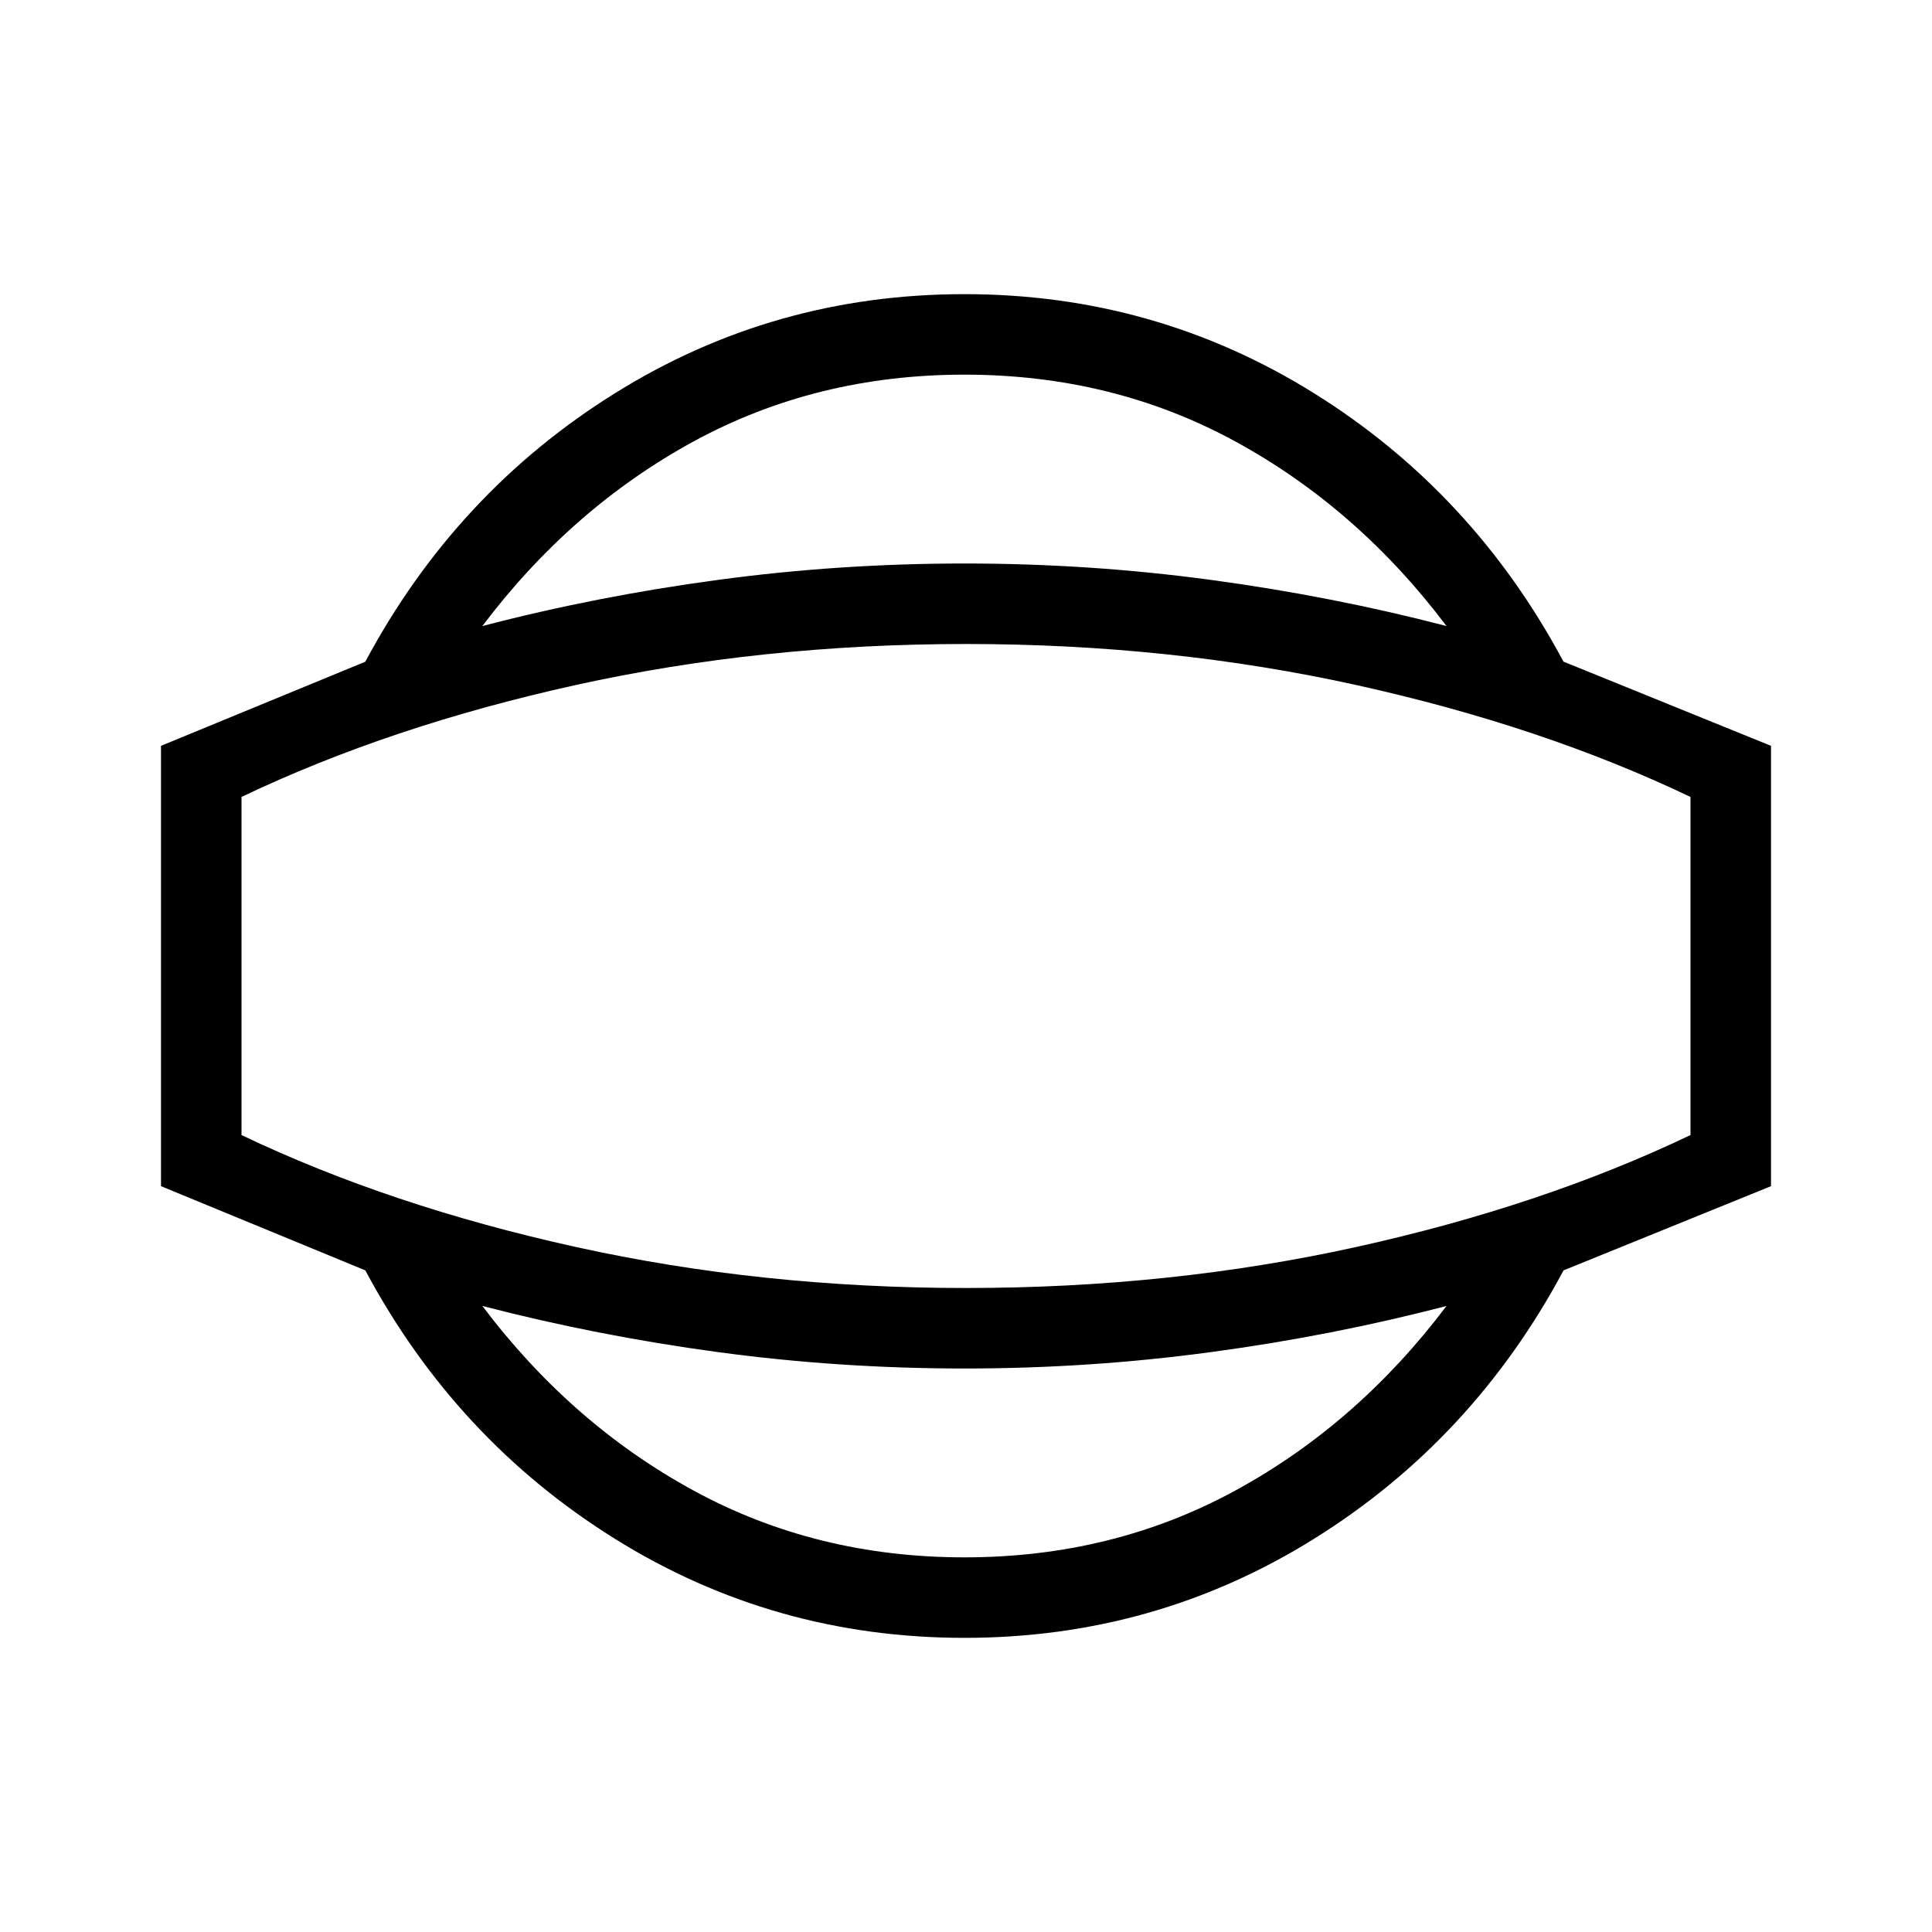 <svg xmlns="http://www.w3.org/2000/svg" width="1em" height="1em" viewBox="0 0 24 24"><path fill="currentColor" d="M11.98 20.346q-2.37 0-4.344-1.232q-1.974-1.231-3.098-3.333L2 14.735v-5.47L4.538 8.22q1.124-2.102 3.098-3.333Q9.61 3.654 11.98 3.654t4.345 1.232q1.974 1.231 3.097 3.333L22 9.265v5.47l-2.577 1.046q-1.123 2.102-3.097 3.333q-1.974 1.232-4.345 1.232m0-1q1.84 0 3.361-.828q1.521-.828 2.627-2.295q-1.417.37-2.924.573q-1.507.204-3.064.204q-1.558 0-3.065-.204q-1.506-.204-2.924-.573q1.106 1.467 2.627 2.295q1.521.828 3.362.828m0-14.692q-1.84 0-3.362.828q-1.52.828-2.627 2.295q1.418-.37 2.924-.573Q10.423 7 11.981 7q1.557 0 3.064.204q1.507.204 2.924.573q-1.106-1.467-2.627-2.295q-1.52-.828-3.361-.828M12 16q2.54 0 4.85-.51q2.308-.51 4.15-1.39V9.9q-1.842-.88-4.151-1.39Q14.54 8 12 8t-4.85.51Q4.843 9.02 3 9.9v4.2q1.842.88 4.151 1.39Q9.46 16 12 16"/></svg>